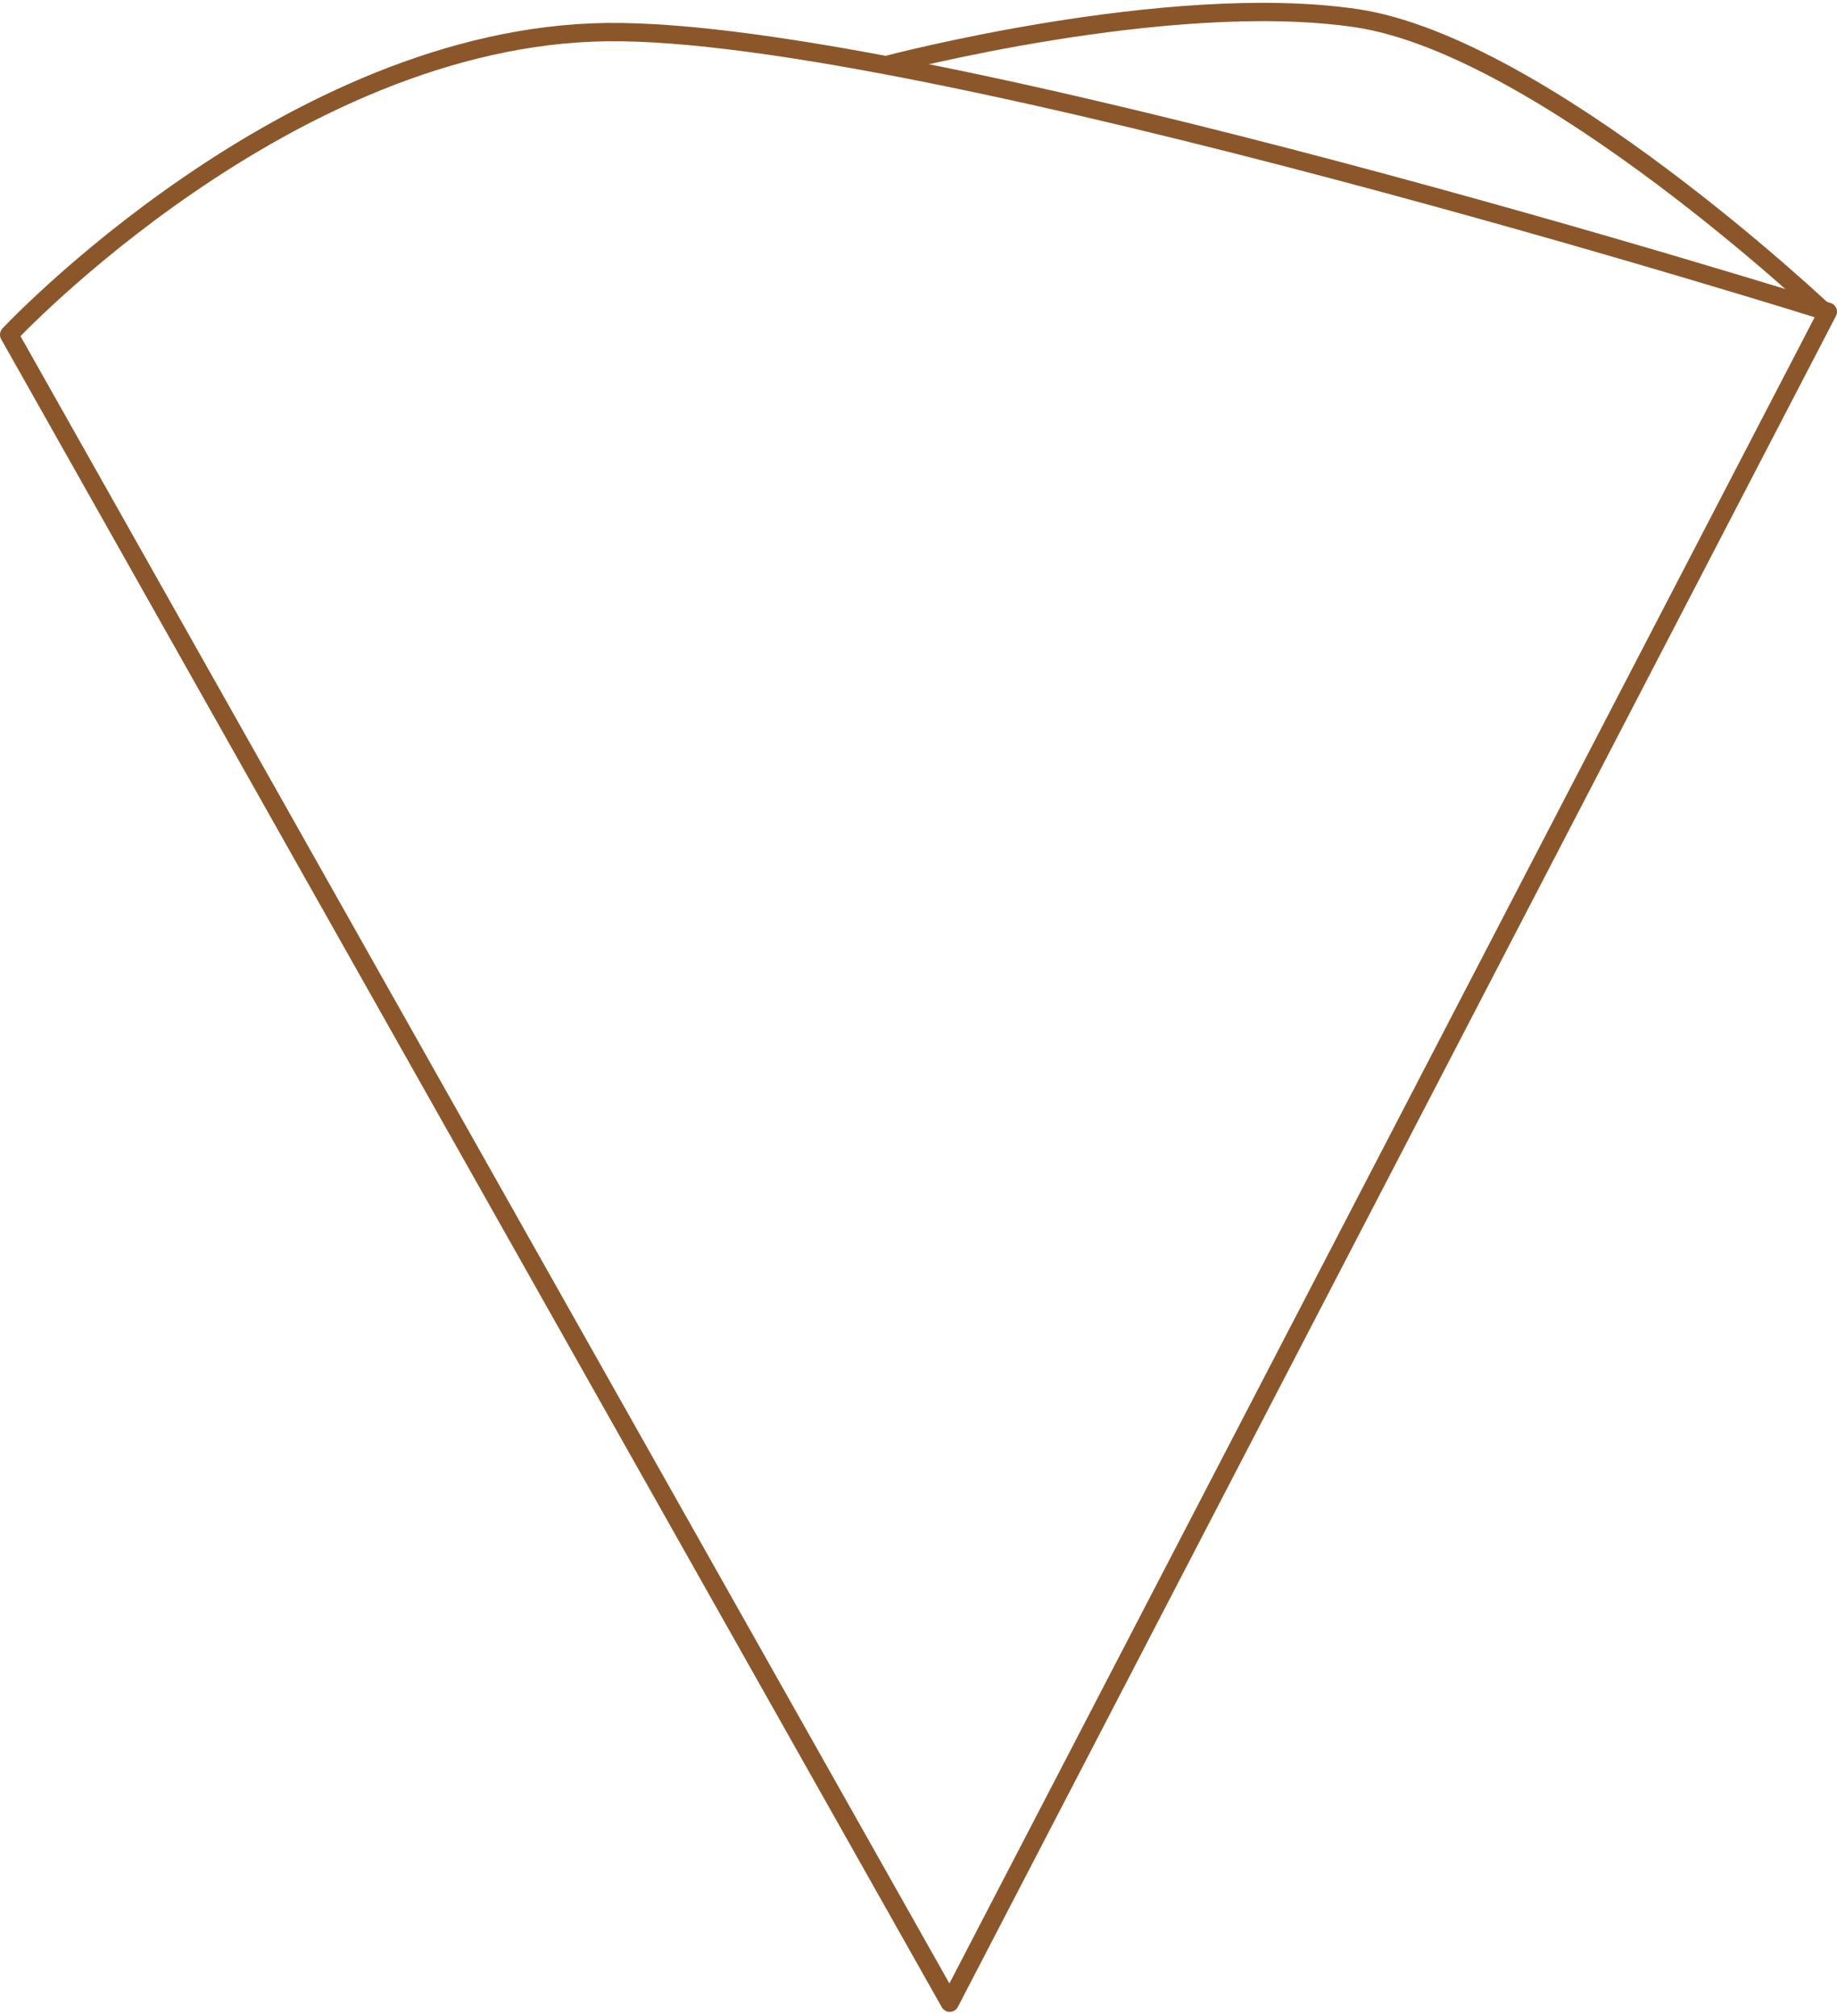 <?xml version="1.0" encoding="UTF-8"?>
<svg width="401px" height="440px" viewBox="0 0 401 440" version="1.1" xmlns="http://www.w3.org/2000/svg" xmlns:xlink="http://www.w3.org/1999/xlink">
    <!-- Generator: Sketch 43.2 (39069) - http://www.bohemiancoding.com/sketch -->
    <title>Filter</title>
    <desc>Created with Sketch.</desc>
    <defs></defs>
    <g id="Page-1" stroke="none" stroke-width="1" fill="none" fill-rule="evenodd">
        <g id="Chemex" transform="translate(-611, -254)" stroke="#8B572A" stroke-width="4">
            <g id="Filter" transform="translate(613, 256)">
                <path d="M396.495,66.326 C396.495,66.326 334.871,7.906 293.894,1.938 C252.917,-4.031 191.5,12.198 191.5,12.198" id="Path-2"></path>
                <path d="M0,71.045 L205.318,435.071 L397,66.035 C397,66.035 199.862,4.133 130.407,5.009 C60.952,5.886 0,71.045 0,71.045 Z" stroke-linejoin="round"></path>
            </g>
        </g>
    </g>
</svg>